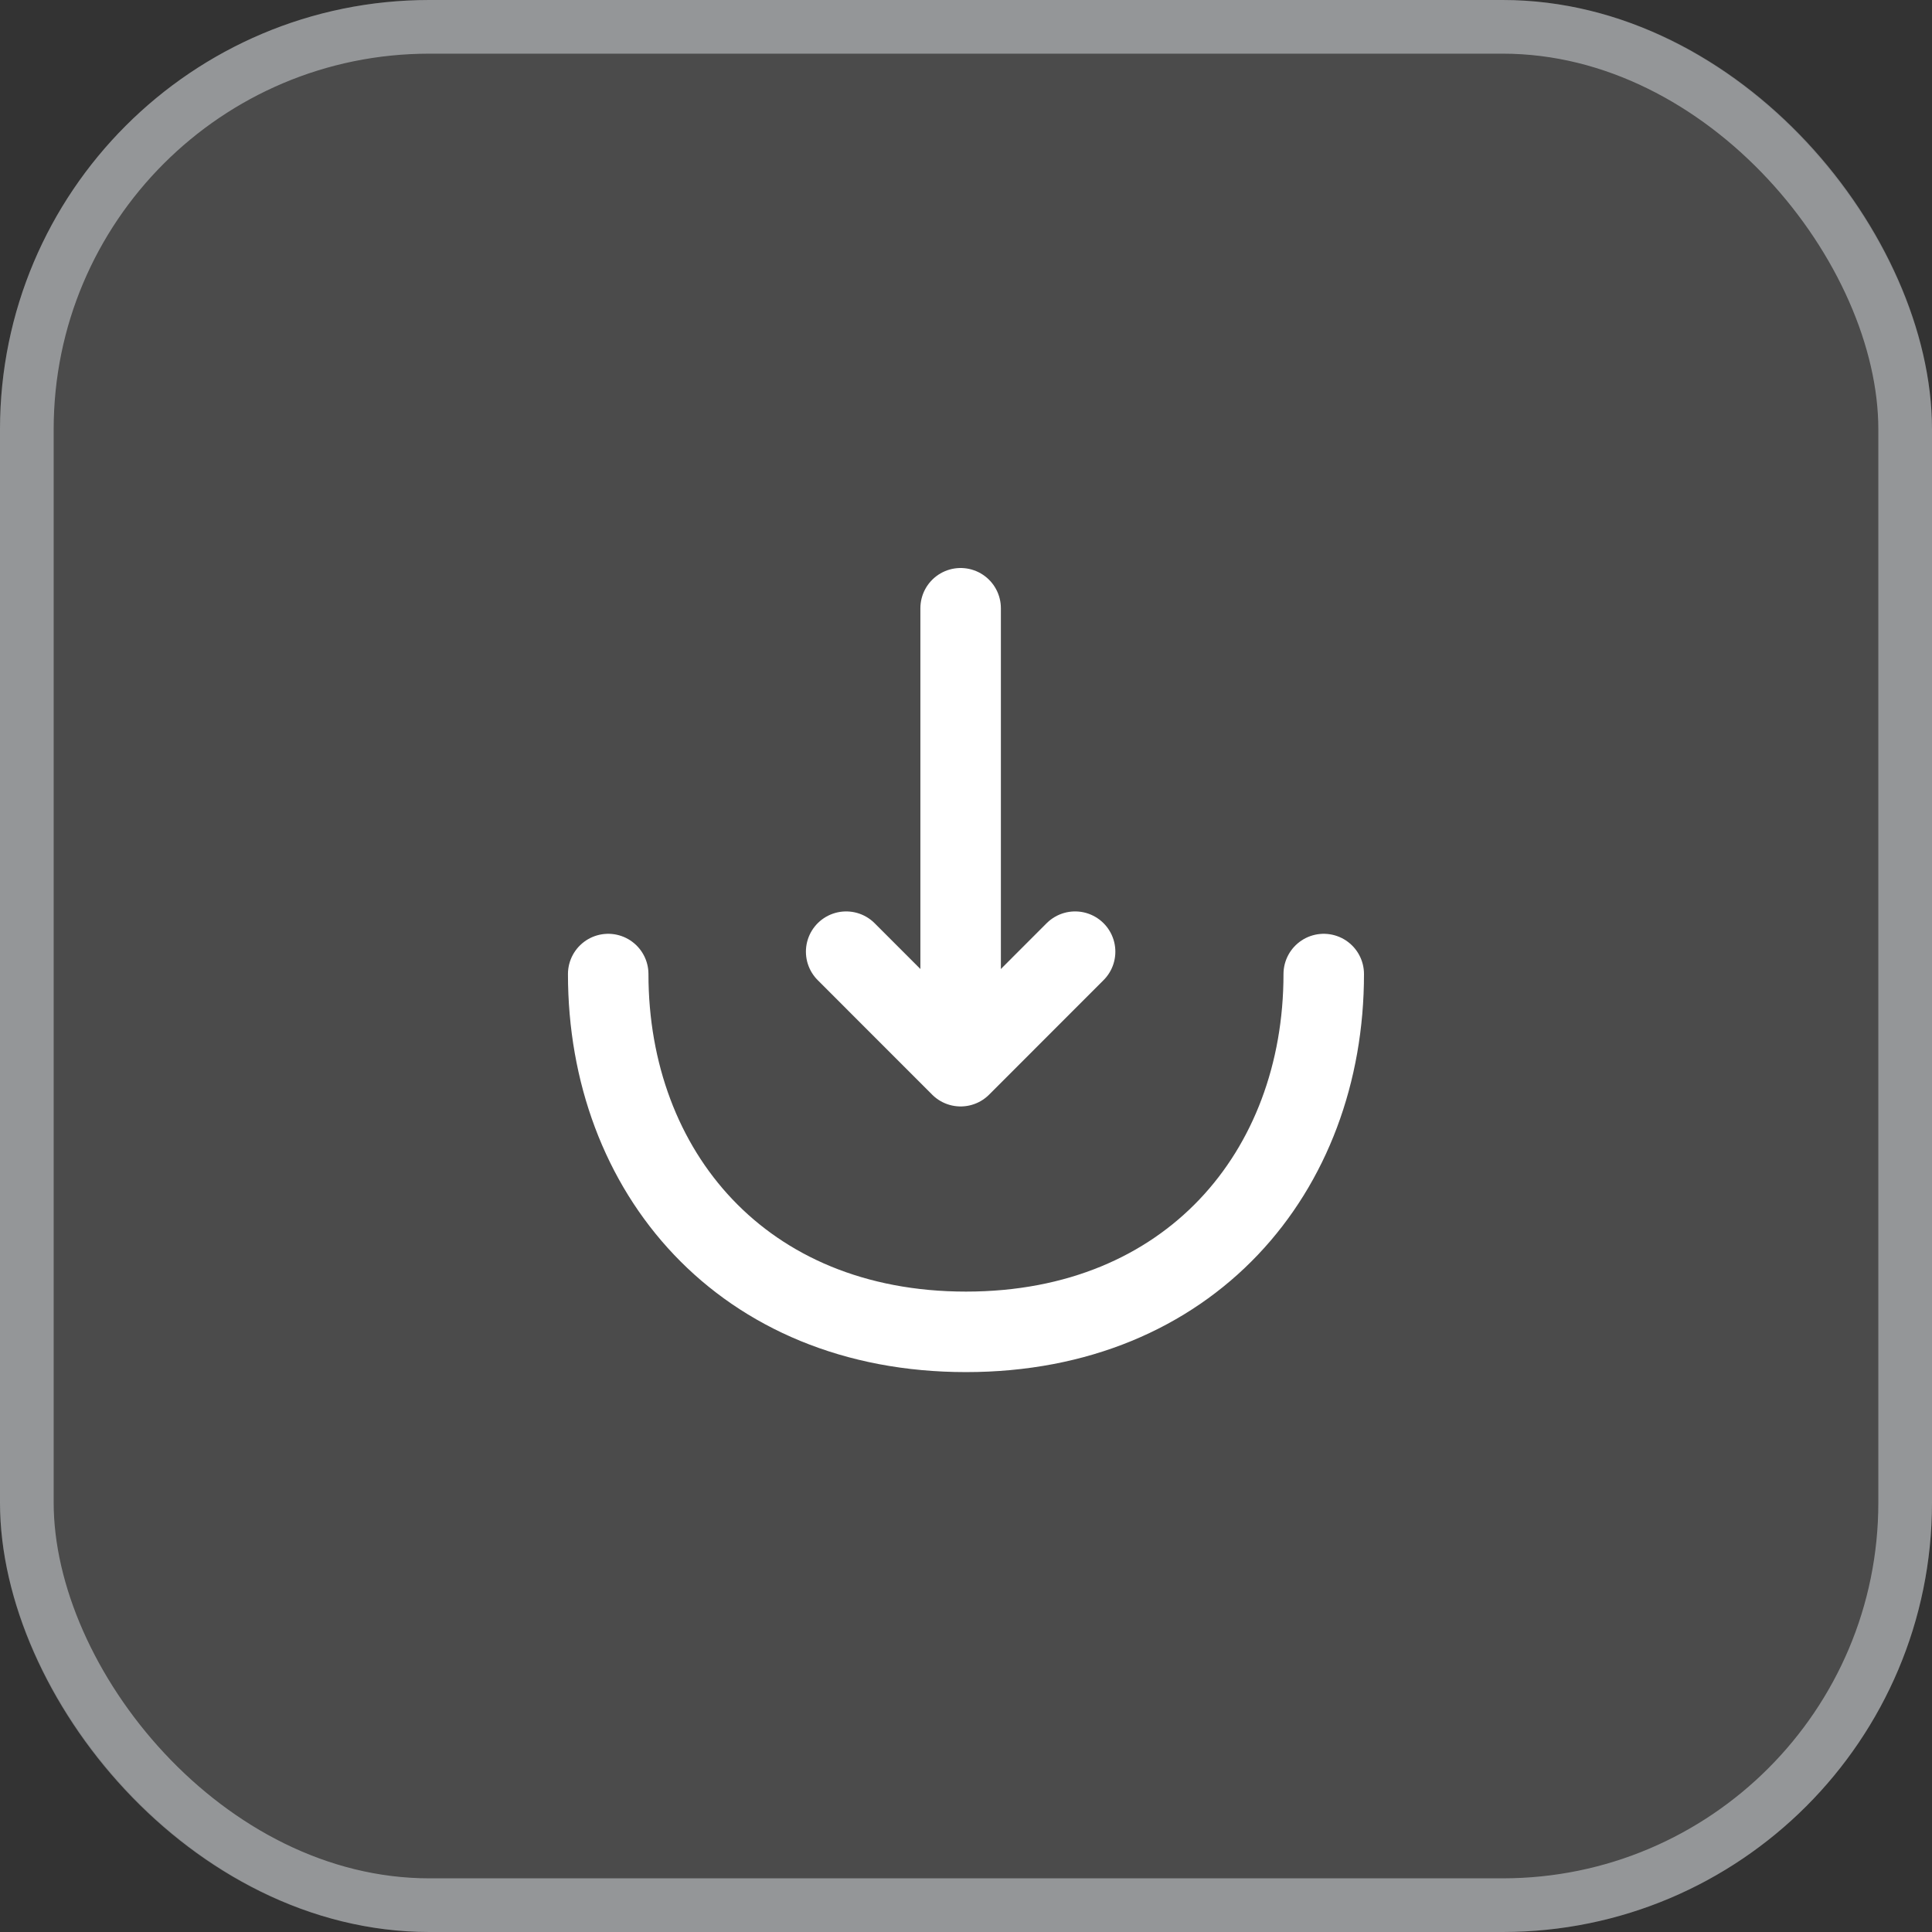 <svg width="36" height="36" viewBox="0 0 36 36" fill="none" xmlns="http://www.w3.org/2000/svg">
<rect x="0" y="0" width="36" height="36" fill="#333333" stroke="none"/>
<rect width="36" height="36" rx="8" fill="white" fill-opacity="0.12"/>
<rect x="0.5" y="0.5" width="35" height="35" rx="7.5" stroke="#DFE3E7" stroke-opacity="0.5"/>
<path d="M15.767 17.733L17.9 19.867L20.033 17.733" stroke="white" stroke-width="1.5" stroke-miterlimit="10" stroke-linecap="round" stroke-linejoin="round"/>
<path d="M17.9 11.334V19.808" stroke="white" stroke-width="1.5" stroke-miterlimit="10" stroke-linecap="round" stroke-linejoin="round"/>
<path d="M24.666 18.15C24.666 21.833 22.166 24.817 18 24.817C13.833 24.817 11.333 21.833 11.333 18.15" stroke="white" stroke-width="1.5" stroke-miterlimit="10" stroke-linecap="round" stroke-linejoin="round"/>
</svg>
